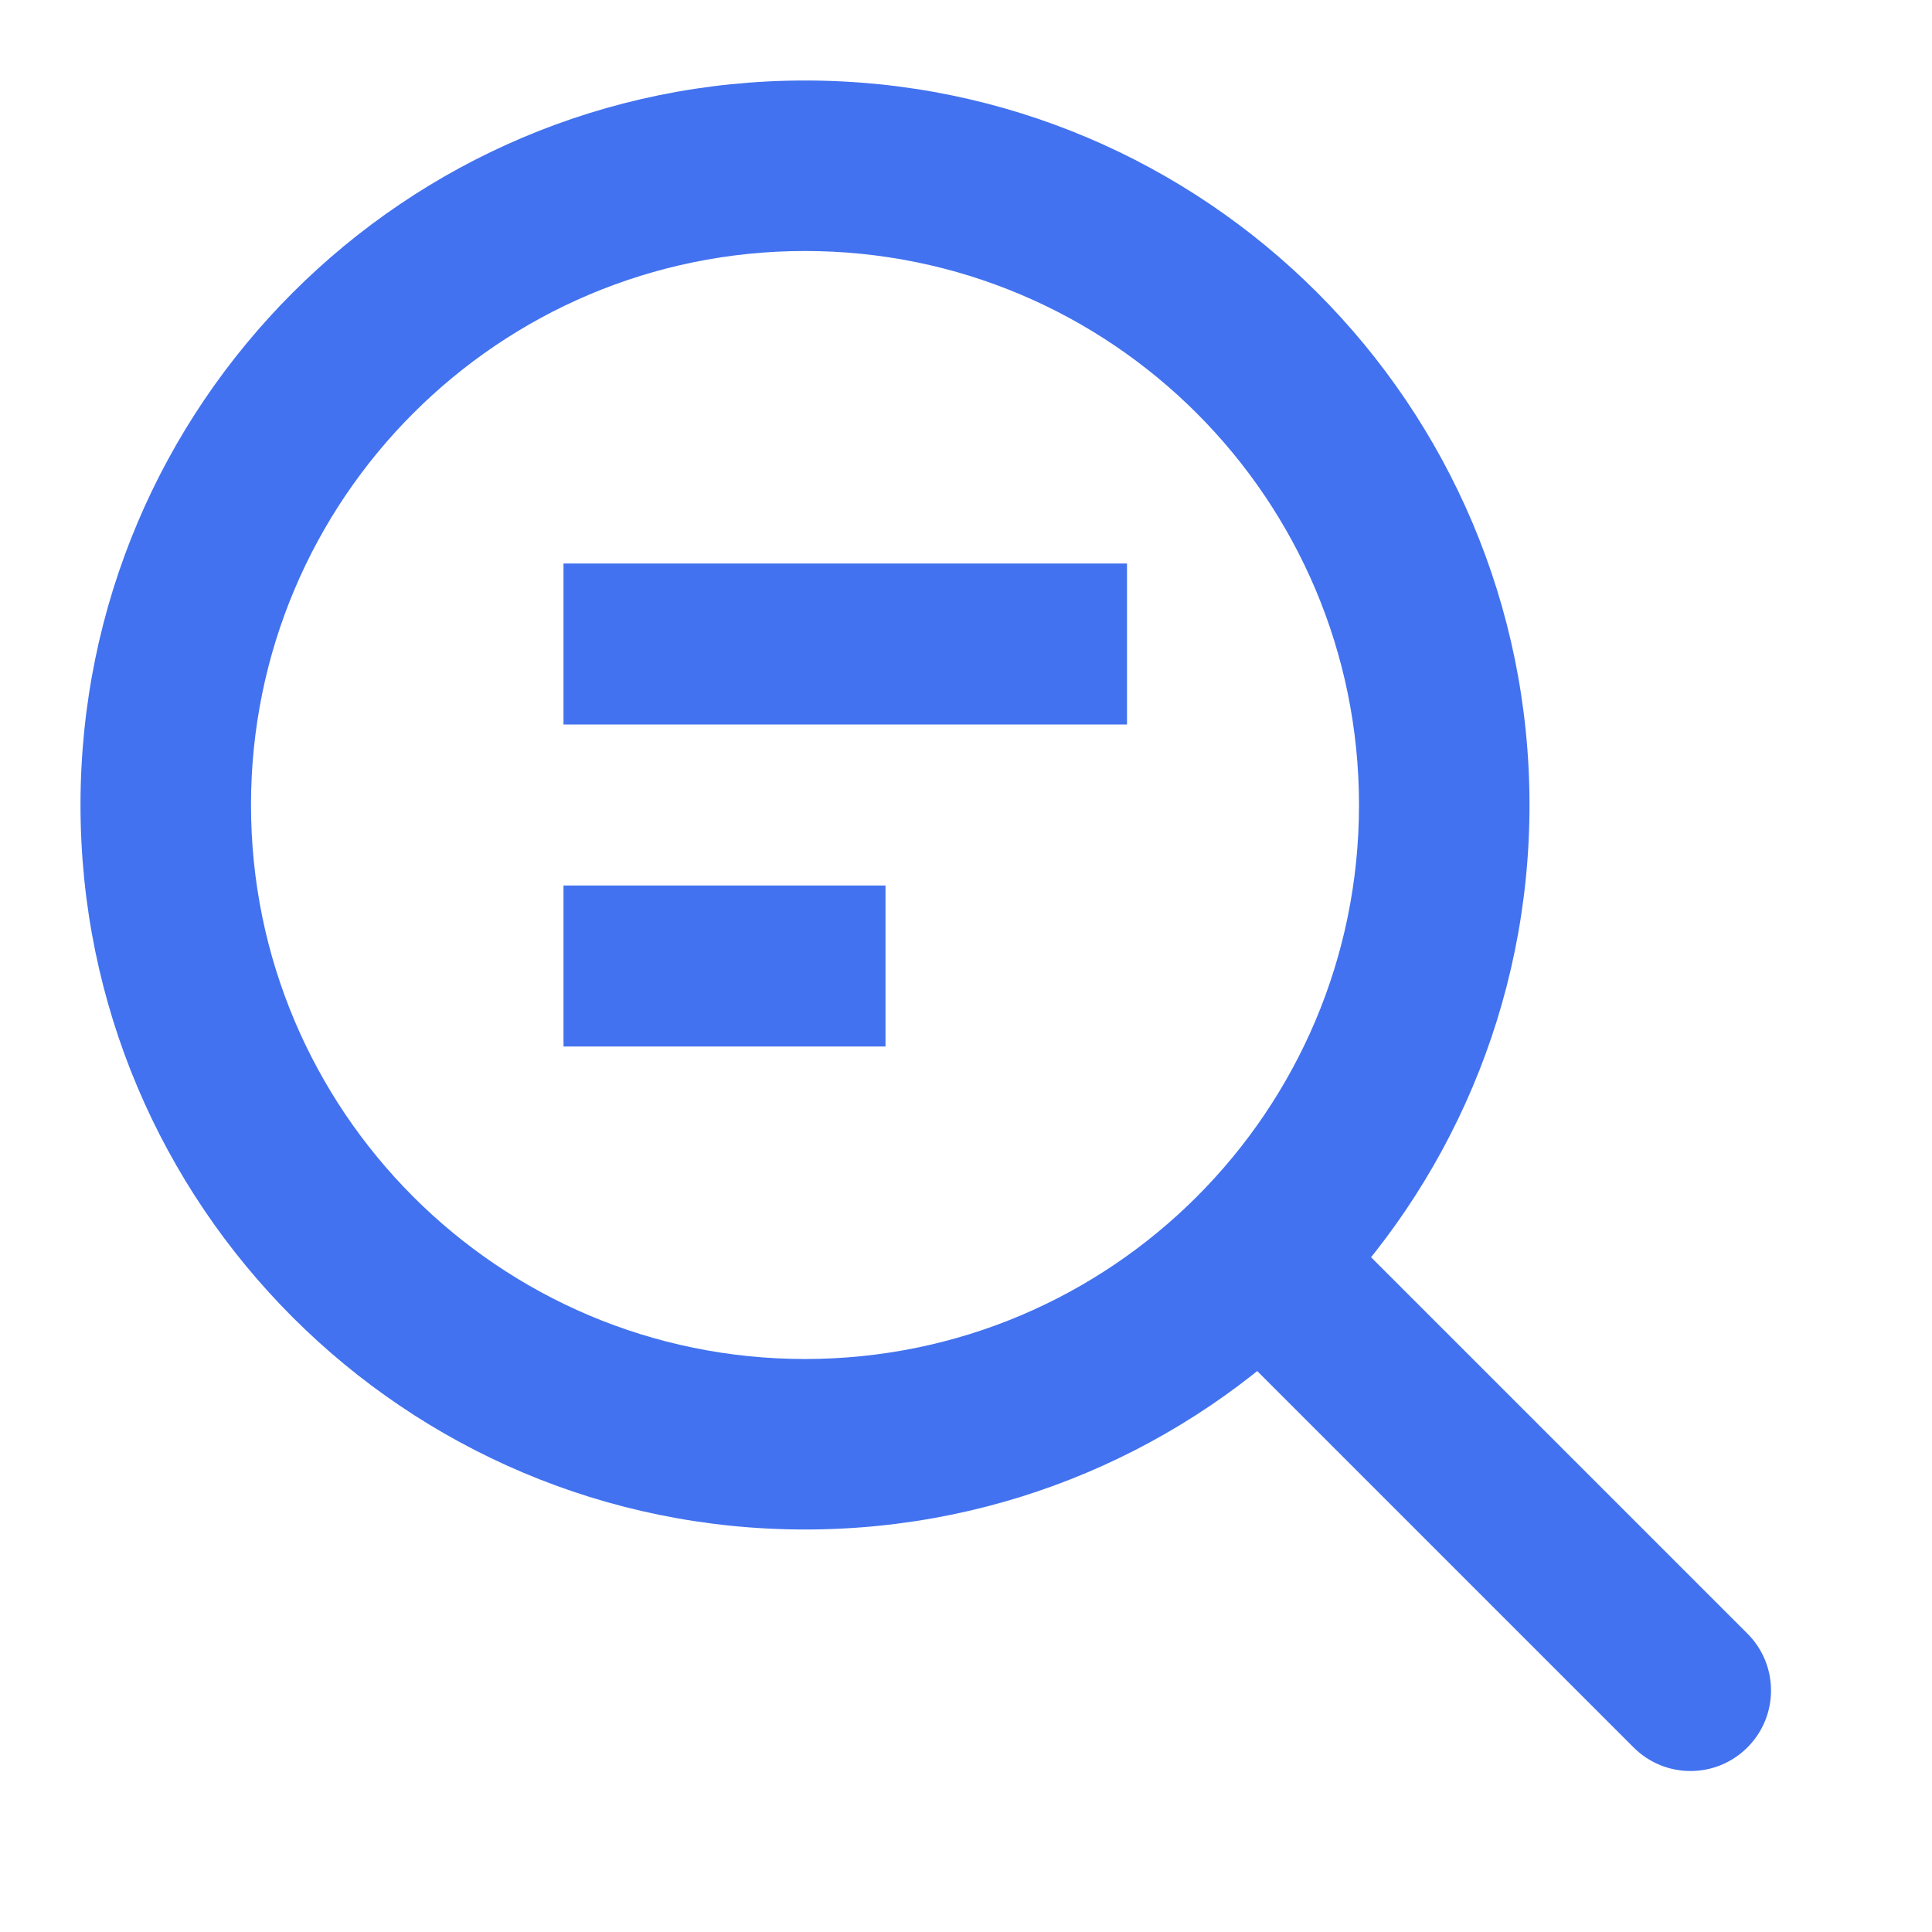 <svg width="24" height="24" viewBox="0 0 24 24" fill="none" xmlns="http://www.w3.org/2000/svg">
<path fill-rule="evenodd" clip-rule="evenodd" d="M10 16.882C13.801 16.882 16.882 13.801 16.882 10C16.882 6.199 13.801 3.118 10 3.118C6.199 3.118 3.118 6.199 3.118 10C3.118 13.801 6.199 16.882 10 16.882ZM19 10C19 14.971 14.971 19 10 19C5.029 19 1 14.971 1 10C1 5.029 5.029 1 10 1C14.971 1 19 5.029 19 10Z" fill="#4272EF"/>
<path fill-rule="evenodd" clip-rule="evenodd" d="M15.293 15.293C15.683 14.902 16.317 14.902 16.707 15.293L21.707 20.293C22.098 20.683 22.098 21.317 21.707 21.707C21.317 22.098 20.683 22.098 20.293 21.707L15.293 16.707C14.902 16.317 14.902 15.683 15.293 15.293Z" fill="#4272EF"/>
<rect x="7" y="7" width="7" height="2" fill="#4272EF"/>
<rect x="7" y="11" width="4" height="2" fill="#4272EF"/>
</svg>
